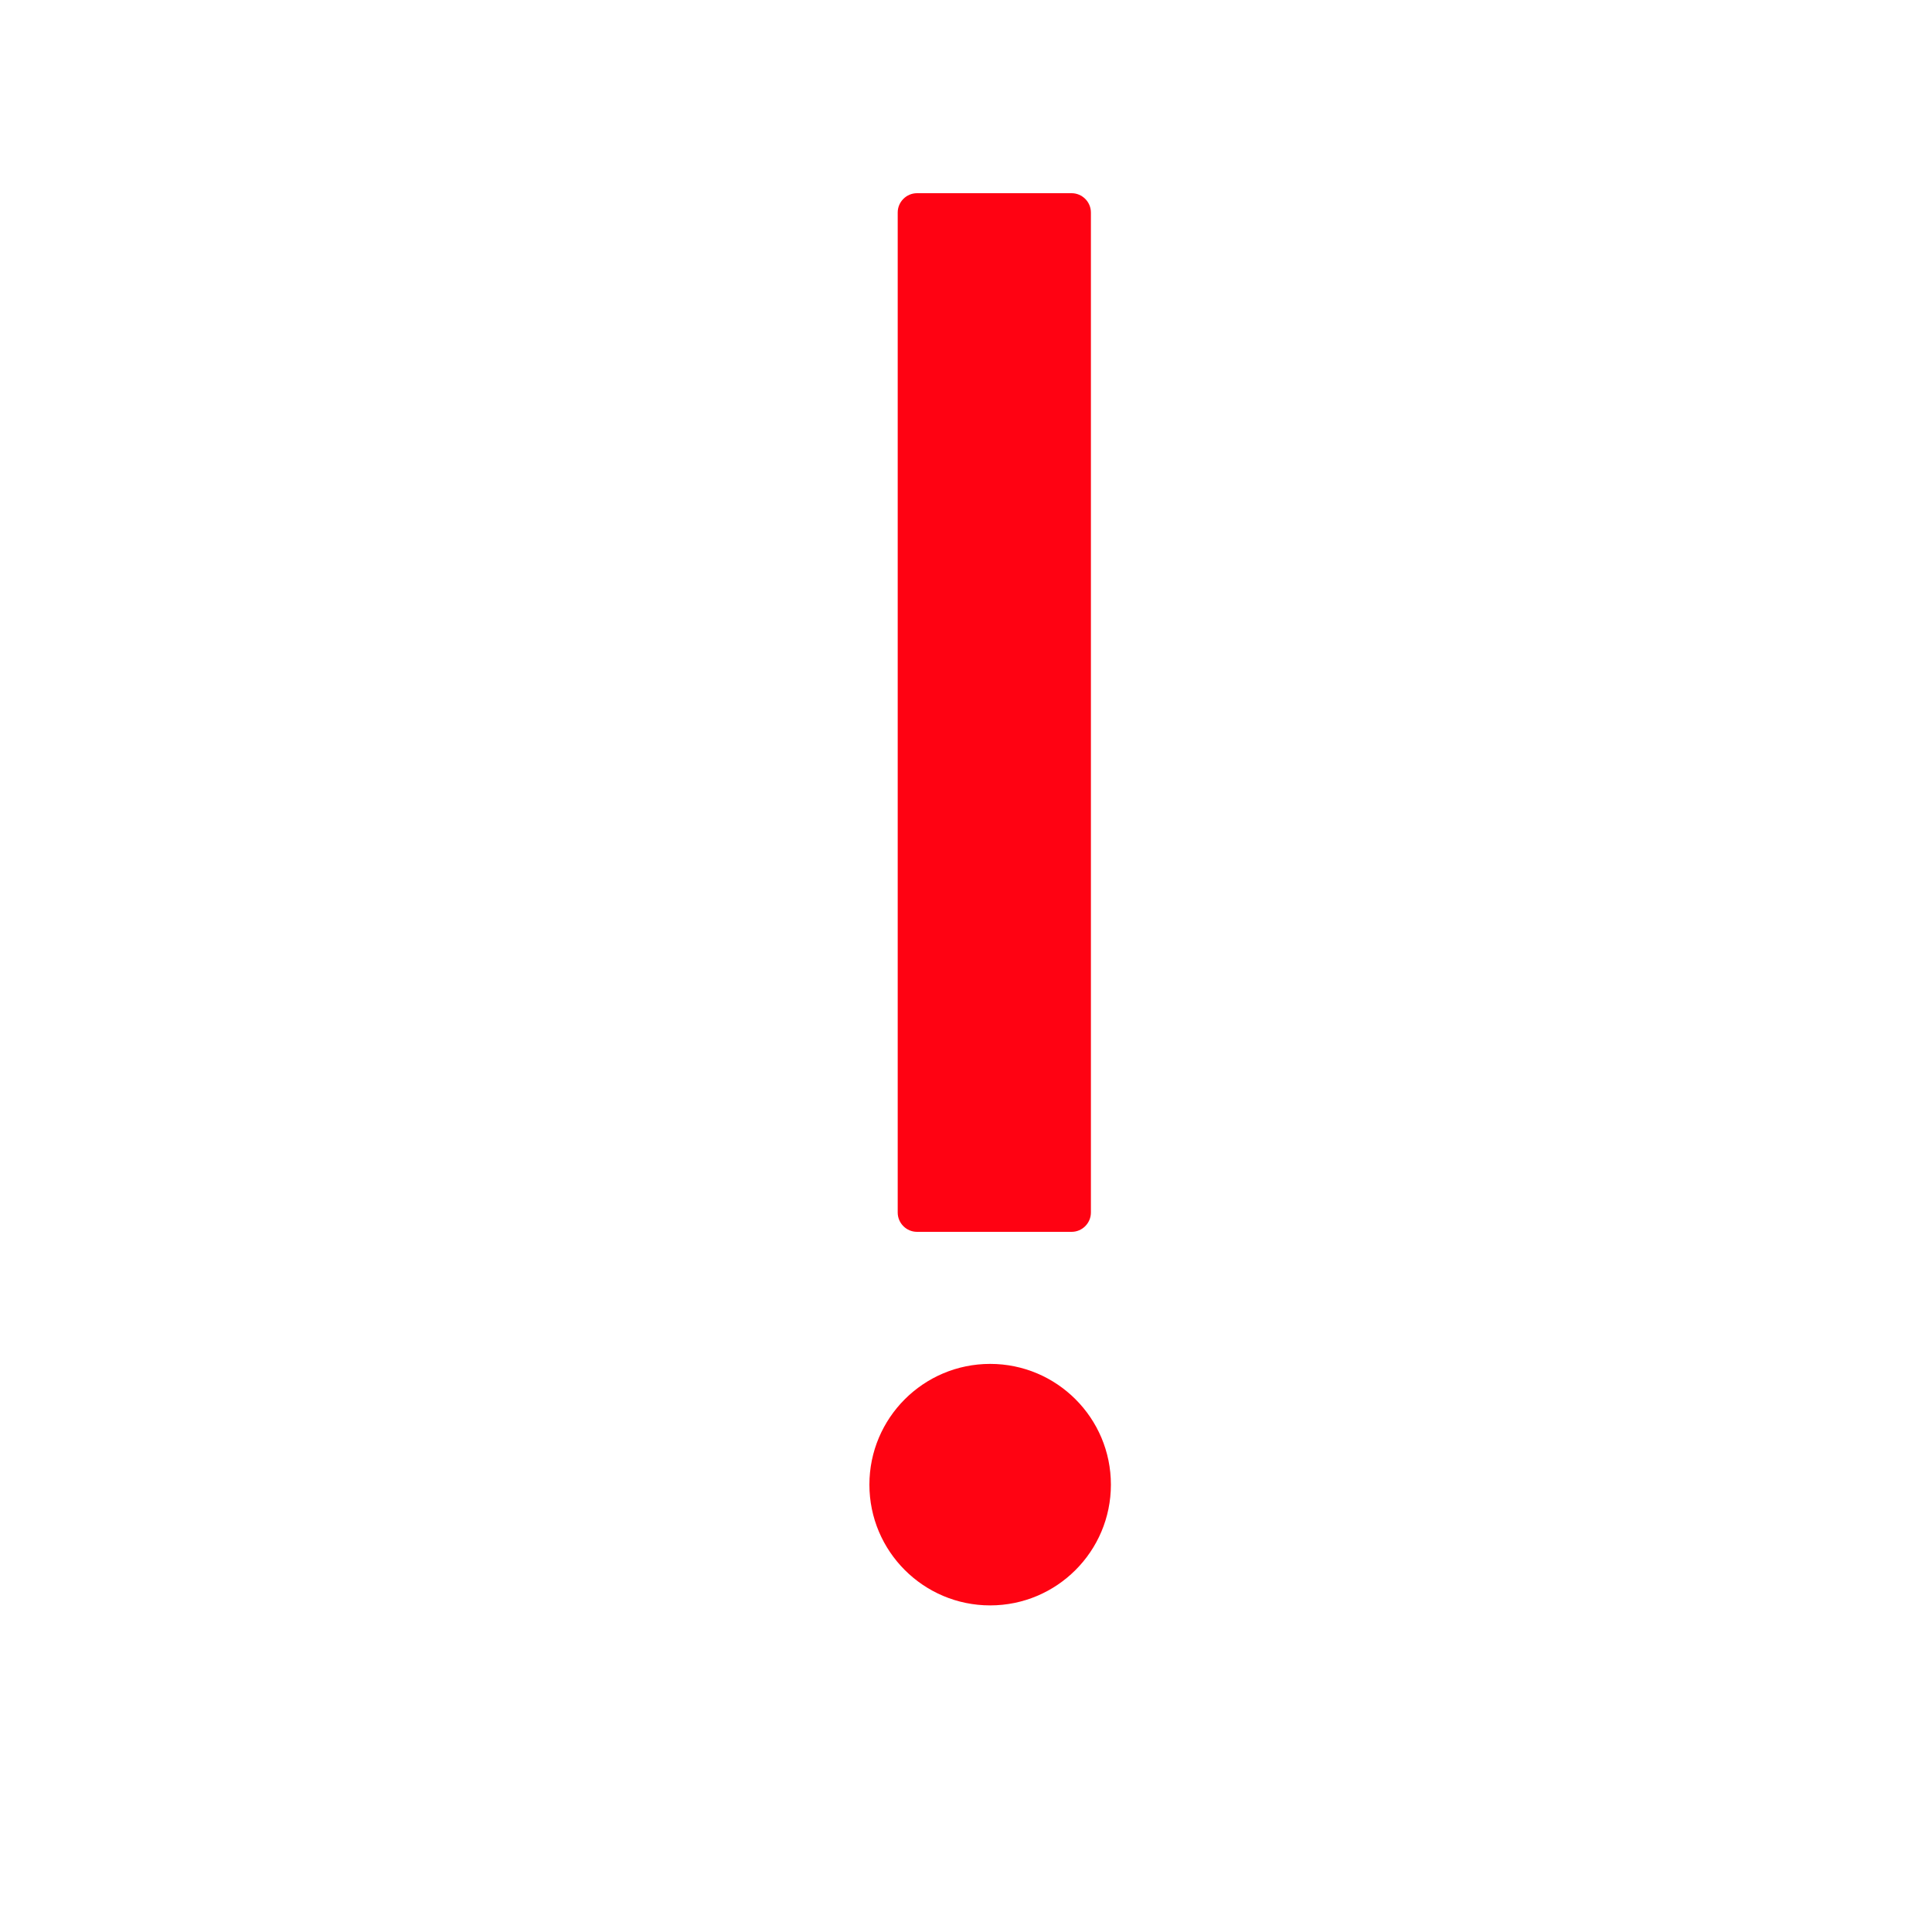 <svg width="20" height="20" viewBox="0 0 20 20" fill="none" xmlns="http://www.w3.org/2000/svg">
<path d="M10.25 16.619C10.94 16.619 11.5 16.059 11.5 15.369C11.5 14.679 10.94 14.119 10.25 14.119C9.56 14.119 9 14.679 9 15.369C9 16.059 9.56 16.619 10.25 16.619Z" fill="#FF0312"/>
<path d="M11.093 2H9.493C9.383 2 9.293 2.09 9.293 2.2V12.552C9.293 12.662 9.383 12.752 9.493 12.752H11.093C11.203 12.752 11.293 12.662 11.293 12.552V2.2C11.293 2.09 11.203 2 11.093 2Z" fill="#FF0212"/>
</svg>
